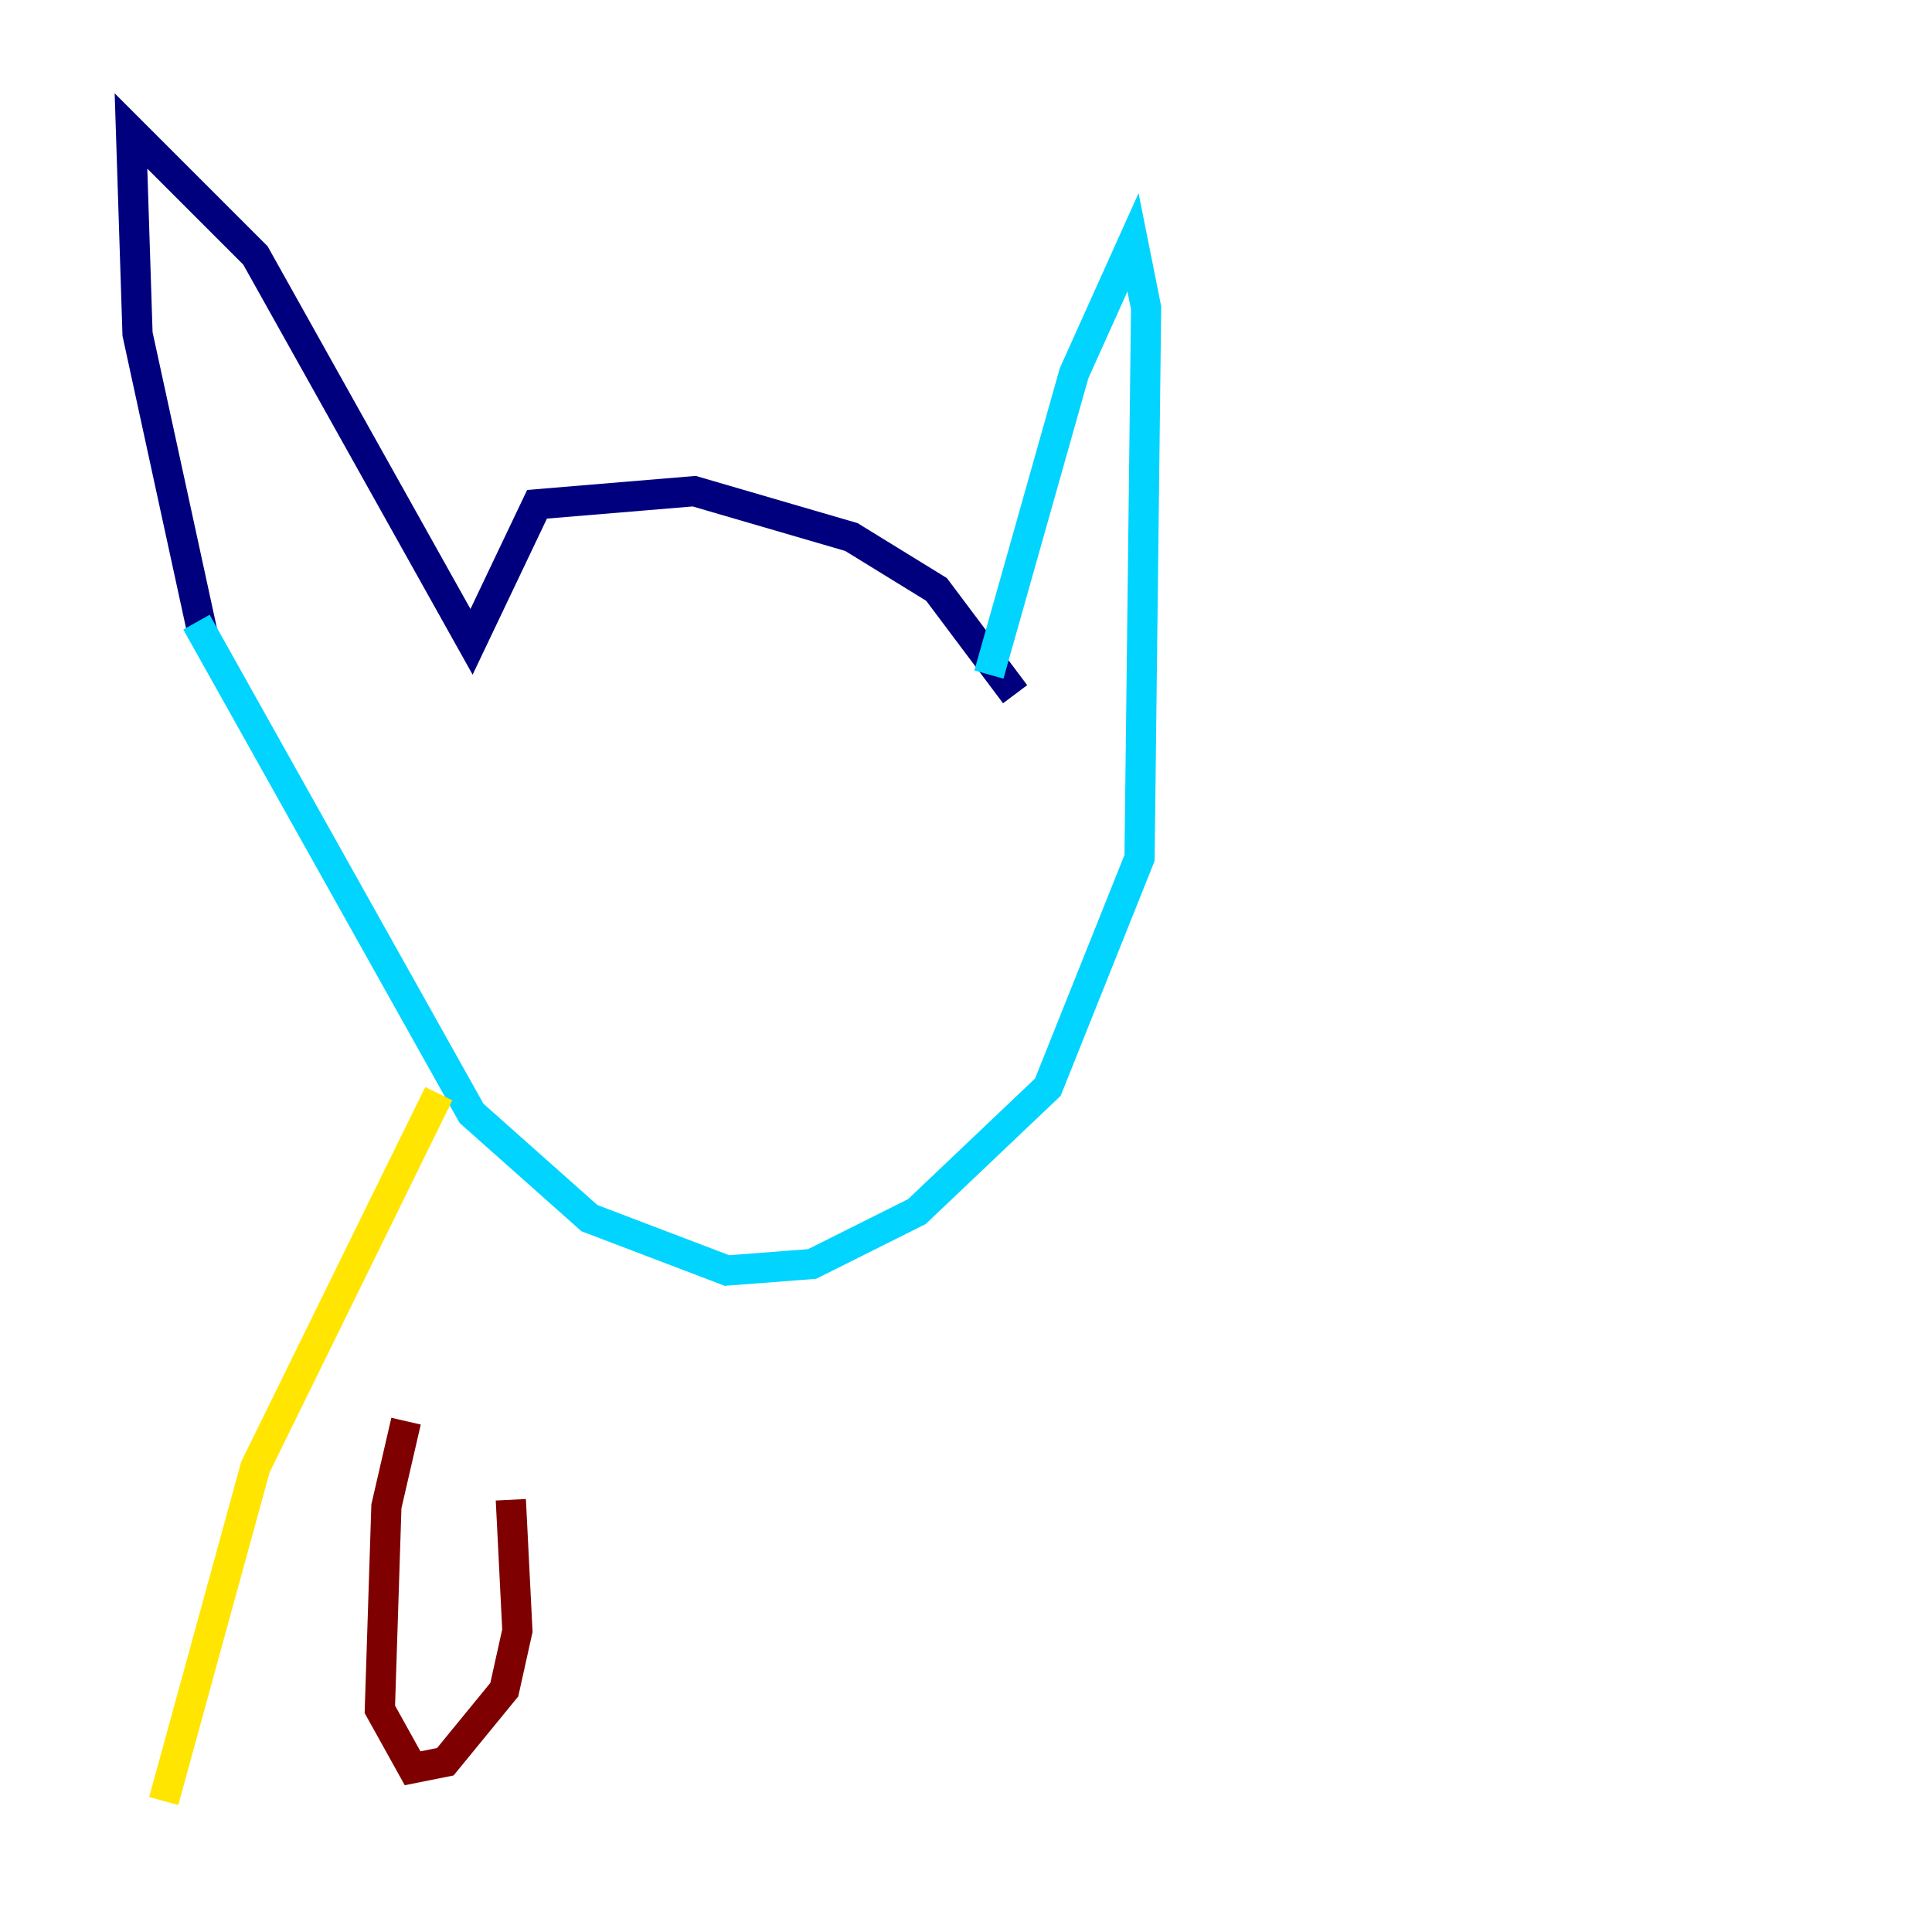 <?xml version="1.0" encoding="utf-8" ?>
<svg baseProfile="tiny" height="128" version="1.2" viewBox="0,0,128,128" width="128" xmlns="http://www.w3.org/2000/svg" xmlns:ev="http://www.w3.org/2001/xml-events" xmlns:xlink="http://www.w3.org/1999/xlink"><defs /><polyline fill="none" points="13.451,42.088 9.112,22.129 8.678,8.678 16.922,16.922 31.241,42.522 35.58,33.41 45.993,32.542 56.407,35.58 62.047,39.051 67.254,45.993" stroke="#00007f" stroke-width="2" /><polyline fill="none" points="65.519,44.691 71.159,24.732 75.064,16.054 75.932,20.393 75.498,56.841 69.424,72.027 60.746,80.271 53.803,83.742 48.163,84.176 39.051,80.705 31.241,73.763 13.017,41.22" stroke="#00d4ff" stroke-width="2" /><polyline fill="none" points="29.071,72.461 16.922,97.193 10.848,119.322" stroke="#ffe500" stroke-width="2" /><polyline fill="none" points="26.902,94.156 25.6,99.797 25.166,113.248 27.336,117.153 29.505,116.719 33.41,111.946 34.278,108.041 33.844,99.363" stroke="#7f0000" stroke-width="2" /></svg>